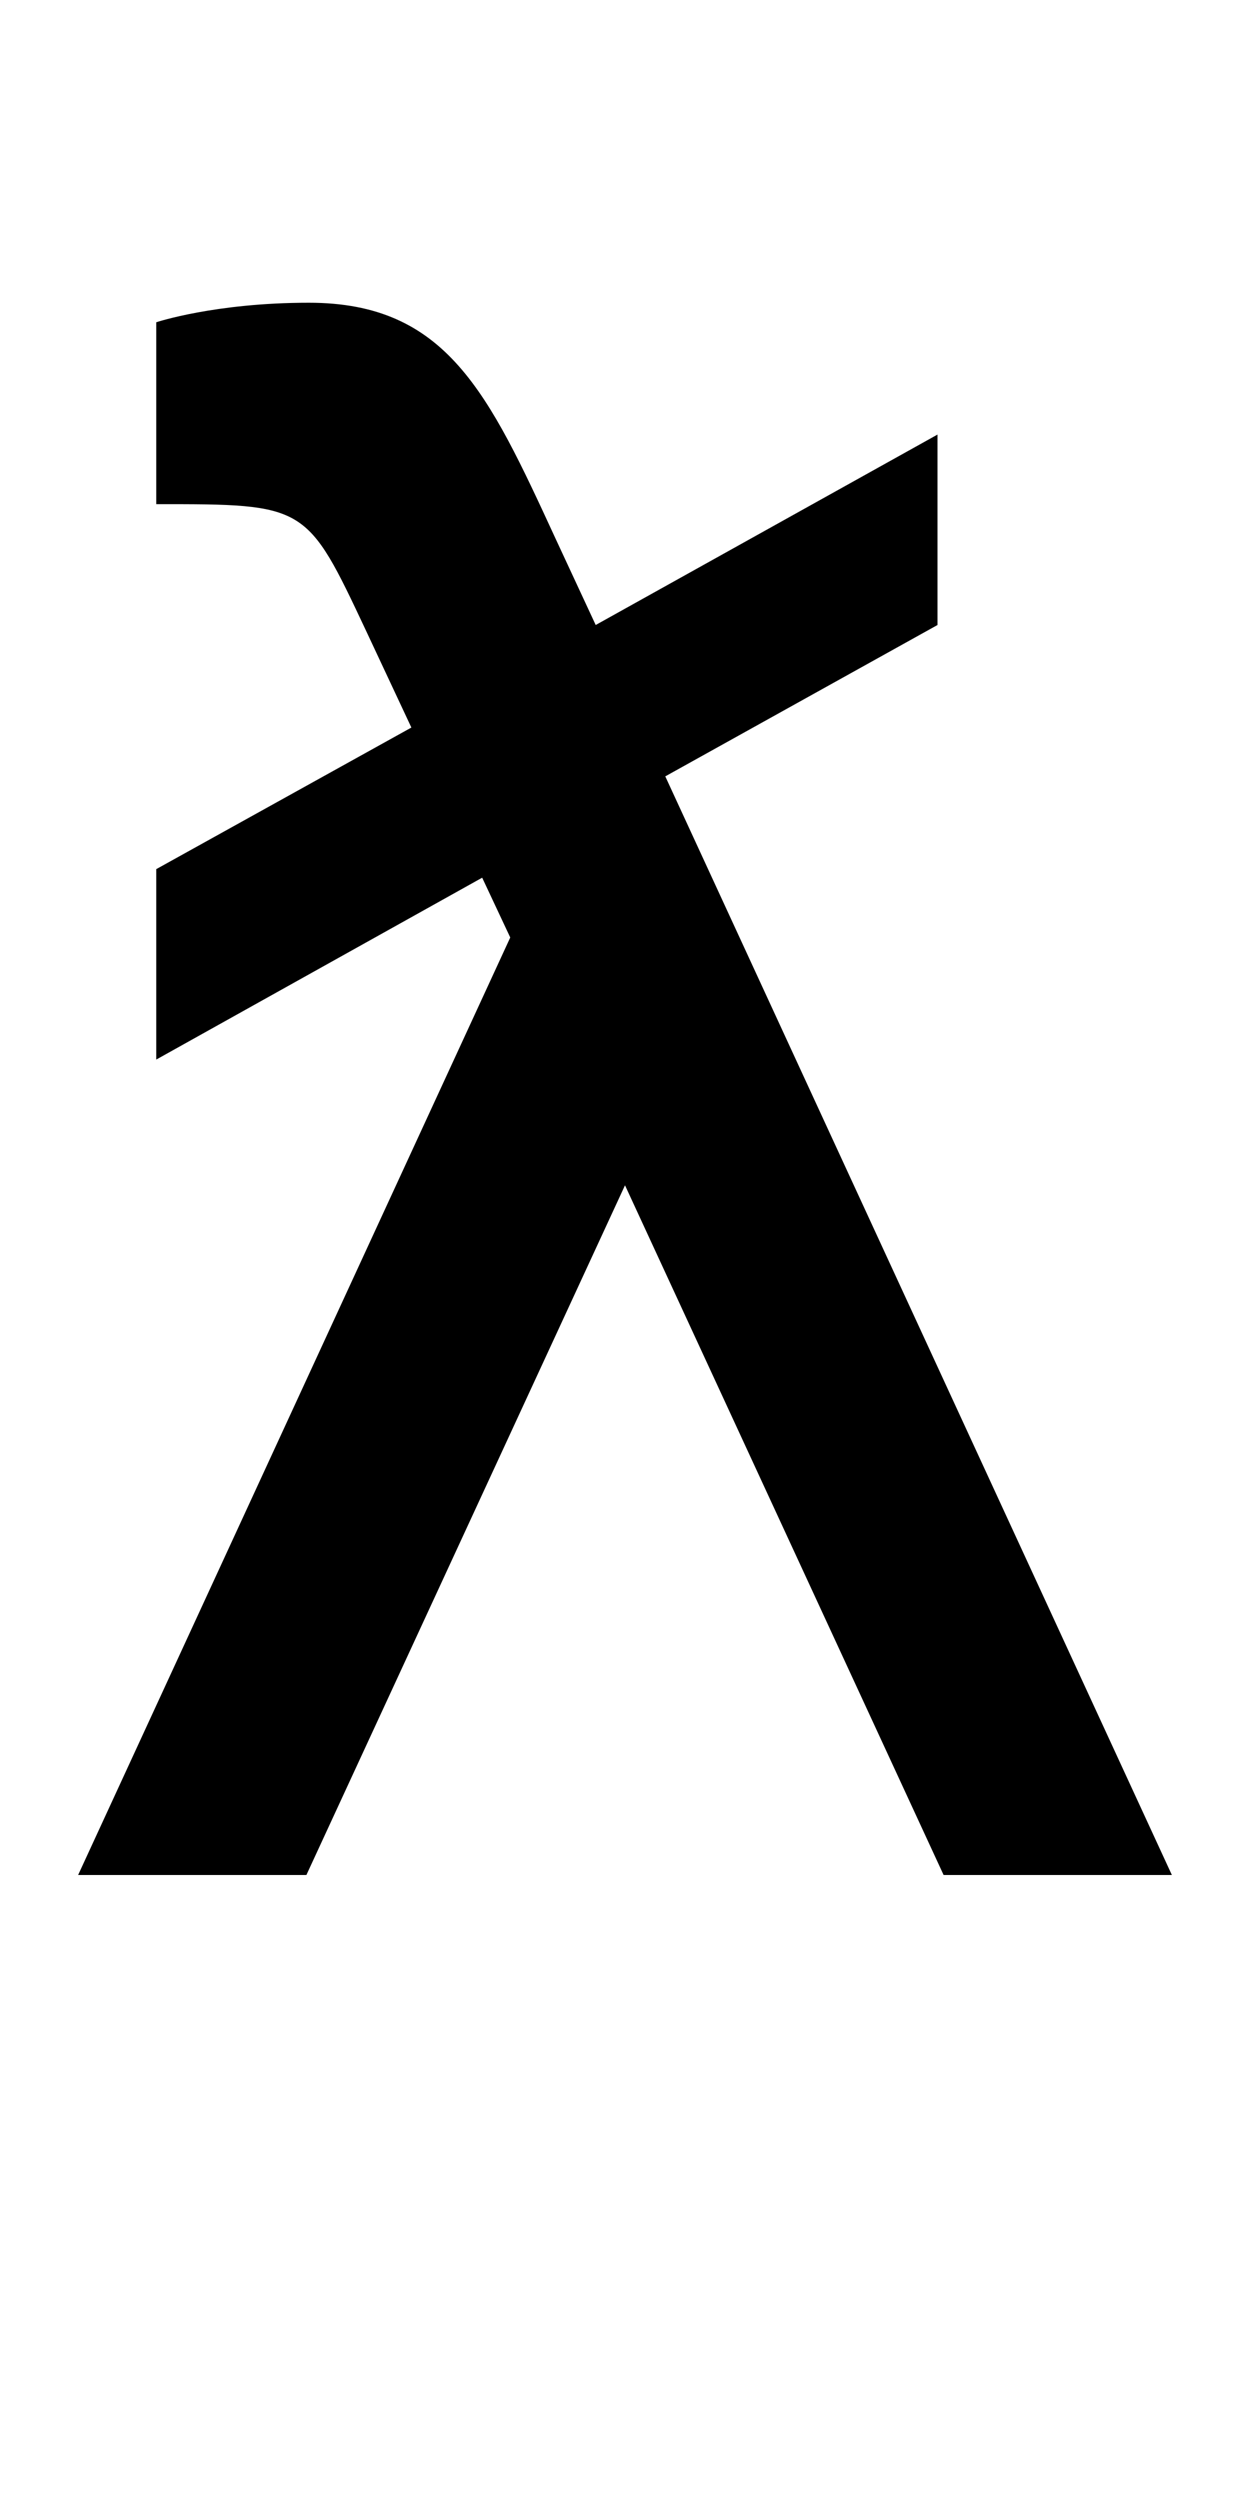 <?xml version="1.0" encoding="UTF-8" standalone="no"?>
<!-- Created with Inkscape (http://www.inkscape.org/) -->

<svg
   xmlns:dc="http://purl.org/dc/elements/1.1/"
   xmlns:cc="http://creativecommons.org/ns#"
   xmlns:rdf="http://www.w3.org/1999/02/22-rdf-syntax-ns#"
   xmlns:svg="http://www.w3.org/2000/svg"
   xmlns="http://www.w3.org/2000/svg"
   version="1.1"
   width="1024"
   height="2048"
   id="svg3355">
  <defs
     id="defs3357" />
  <path
     d="m 253,248 c -76.997,0 -125,16 -125,16 l 0,149 c 123.106,0 123.107,-4.5e-4 172,104 l 37,79 -209,116 0,156 267,-149 23,49 -354,768 187,0 261,-565 261,565 187,0 L 545,636 768,512 768,356 488,512 455,441 C 400.139,322.045 365.993,248 253,248 z"
     id="path3157-4-1"
     style="fill:#000000;fill-opacity:1;stroke:none;display:inline" />
</svg>
